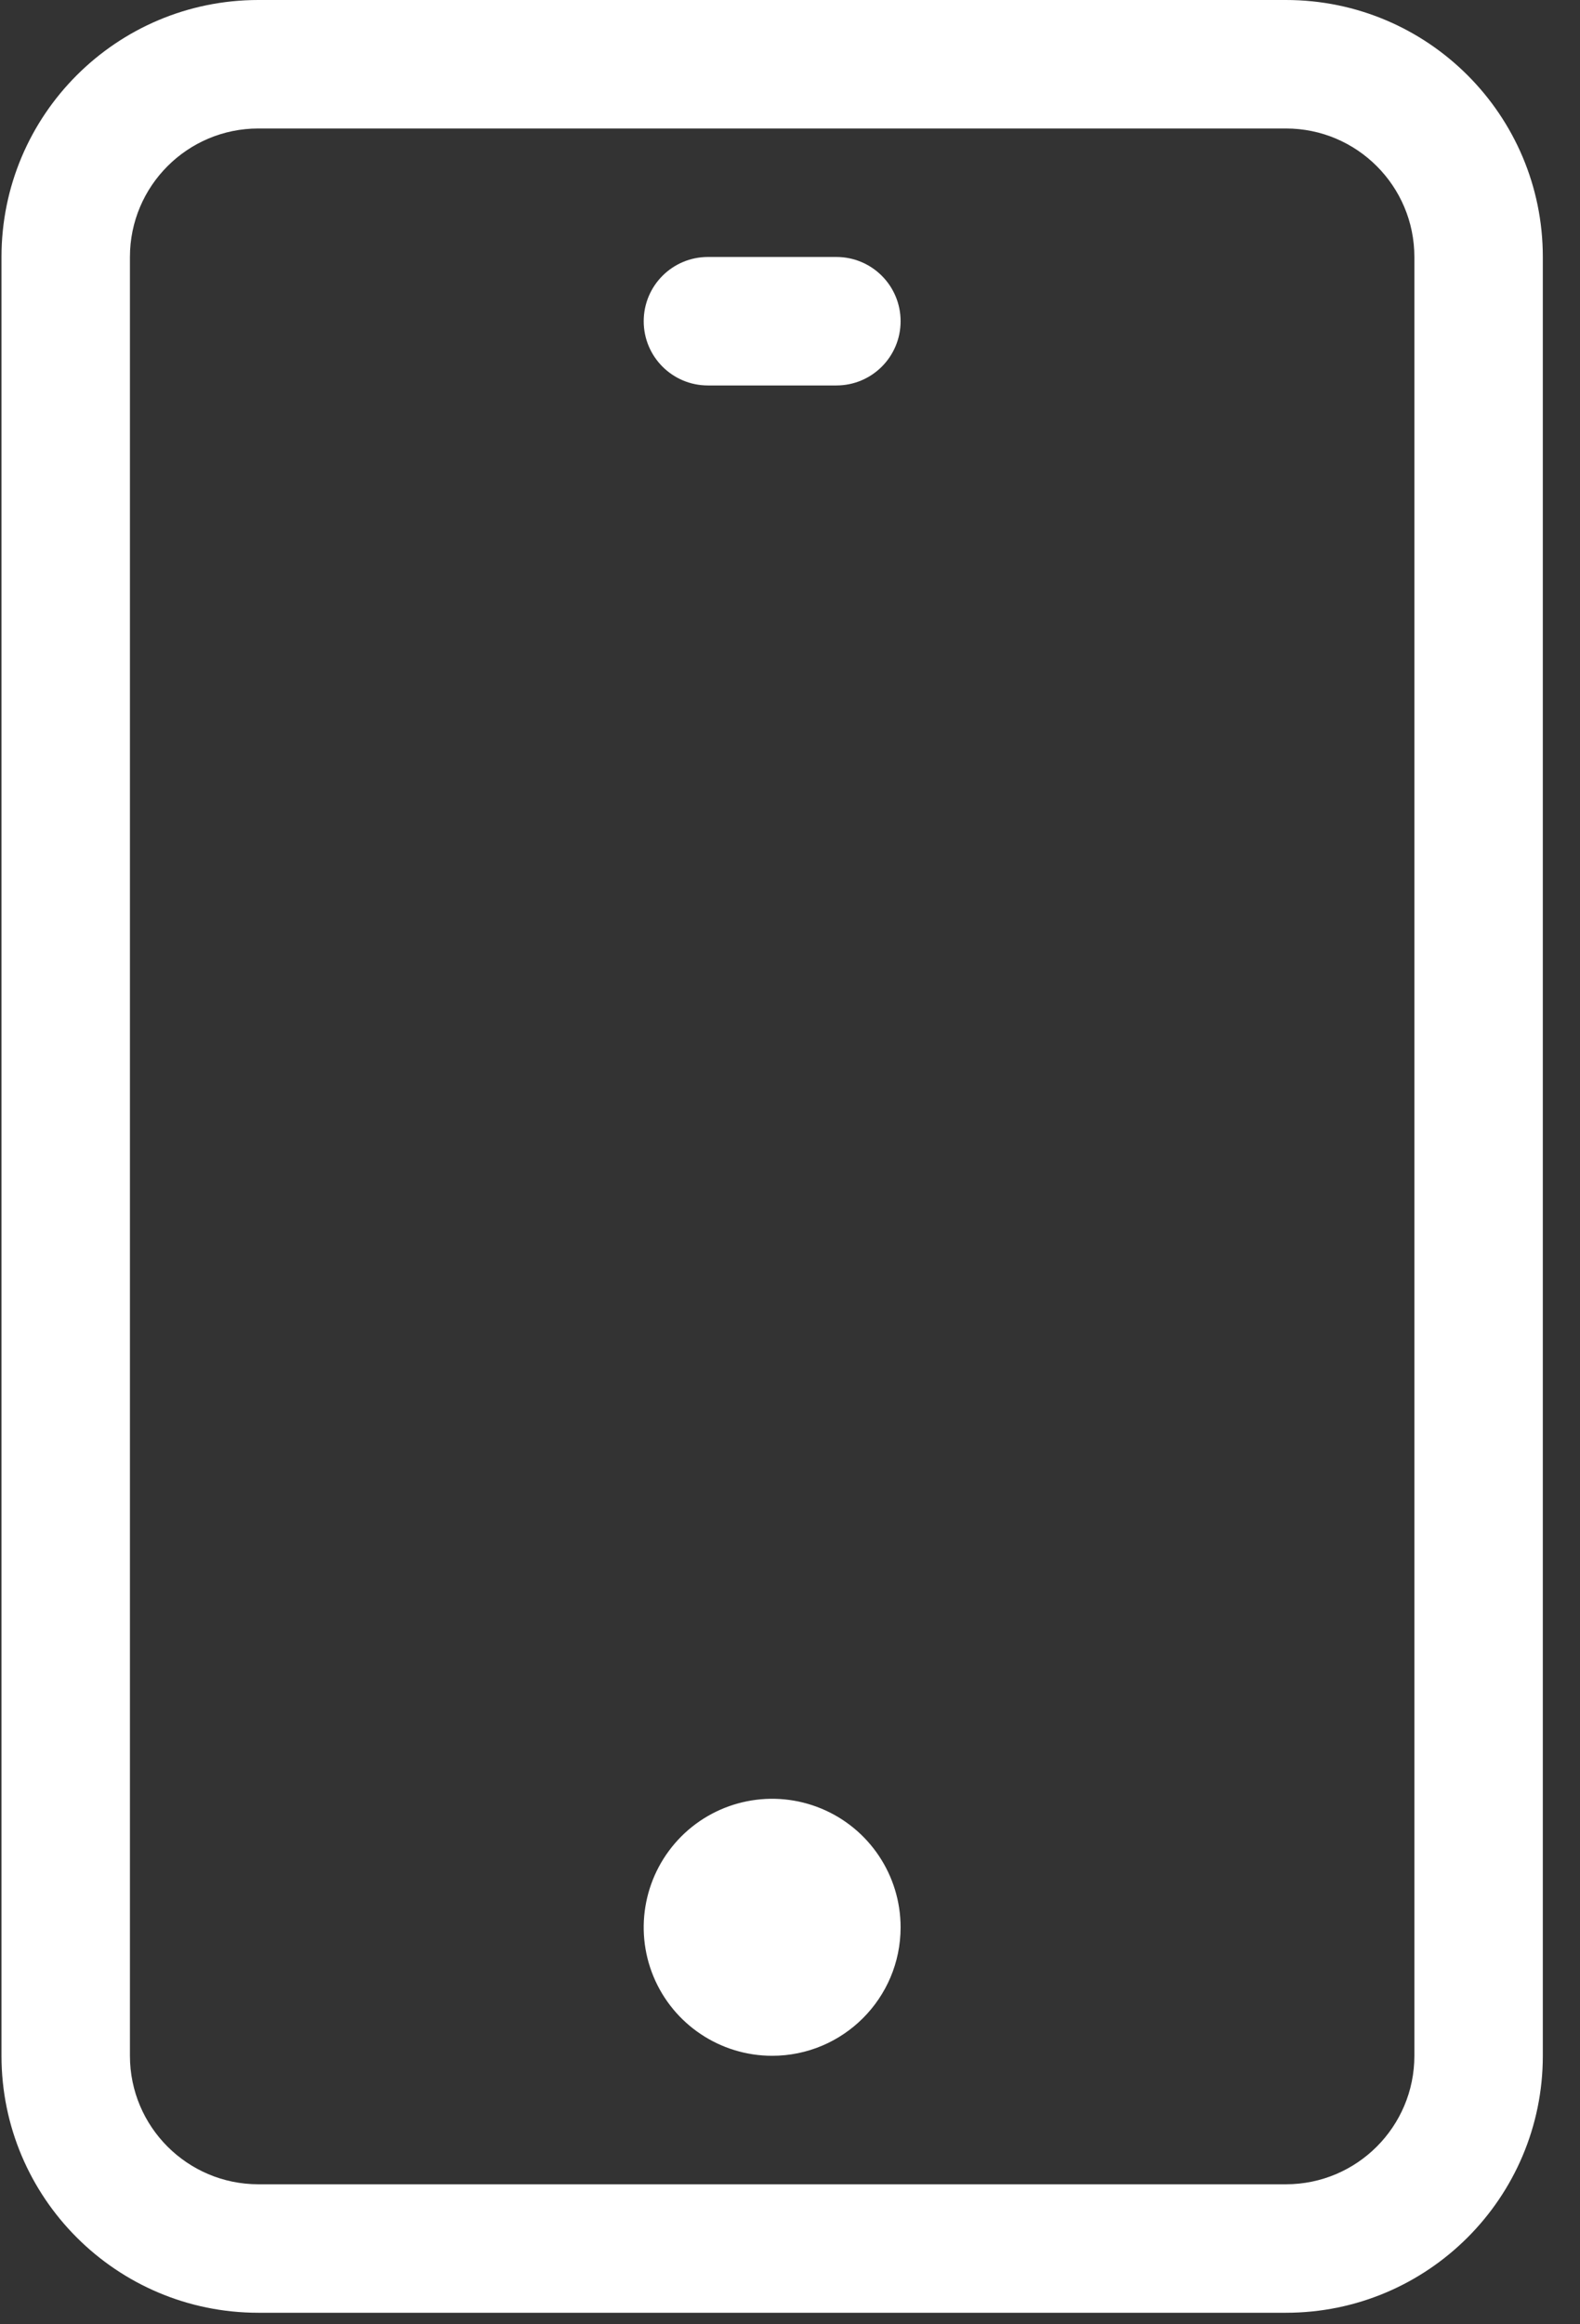 <?xml version="1.0" encoding="UTF-8"?>
<svg width="17px" height="25px" viewBox="0 0 17 25" version="1.1" xmlns="http://www.w3.org/2000/svg" xmlns:xlink="http://www.w3.org/1999/xlink">
    <rect x="0" y="0" width="17" height="25" fill="#333333" stroke="none"/>
    <!-- Generator: Sketch 54.1 (76490) - https://sketchapp.com -->
    <title>shouji</title>
    <desc>Created with Sketch.</desc>
    <g id="注册页面" stroke="none" stroke-width="1" fill="none" fill-rule="evenodd">
        <g id="6" transform="translate(-42, -193)" fill="#FFFFFF" fill-rule="nonzero">
            <g id="shouji" transform="translate(42, 193)">
                <path d="M13.836,24.876 L2.78,24.876 C1.254,24.876 0.016,23.638 0.016,22.112 L0.016,2.764 C0.016,1.237 1.254,1.34164189e-08 2.78,-1.26318709e-14 L13.836,-1.26318709e-14 C15.362,1.34164185e-08 16.6,1.237 16.6,2.764 L16.6,22.112 C16.6,23.638 15.362,24.876 13.836,24.876 L13.836,24.876 Z M15.218,2.764 C15.218,2.001 14.599,1.382 13.836,1.382 L2.78,1.382 C2.017,1.382 1.398,2.001 1.398,2.764 L1.398,22.112 C1.398,22.875 2.017,23.494 2.78,23.494 L13.836,23.494 C14.599,23.494 15.218,22.875 15.218,22.112 L15.218,2.764 L15.218,2.764 Z M8.308,22.112 C7.749,22.112 7.245,21.775 7.031,21.259 C6.817,20.742 6.936,20.148 7.331,19.752 C7.726,19.357 8.321,19.239 8.837,19.453 C9.353,19.667 9.69,20.171 9.69,20.73 C9.69,21.493 9.071,22.112 8.308,22.112 L8.308,22.112 Z M8.999,4.146 L7.617,4.146 C7.235,4.146 6.926,3.837 6.926,3.455 C6.926,3.073 7.235,2.764 7.617,2.764 L8.999,2.764 C9.381,2.764 9.69,3.073 9.69,3.455 C9.69,3.837 9.381,4.146 8.999,4.146 Z" id="形状"></path>
            </g>
        </g>
    </g>
</svg>